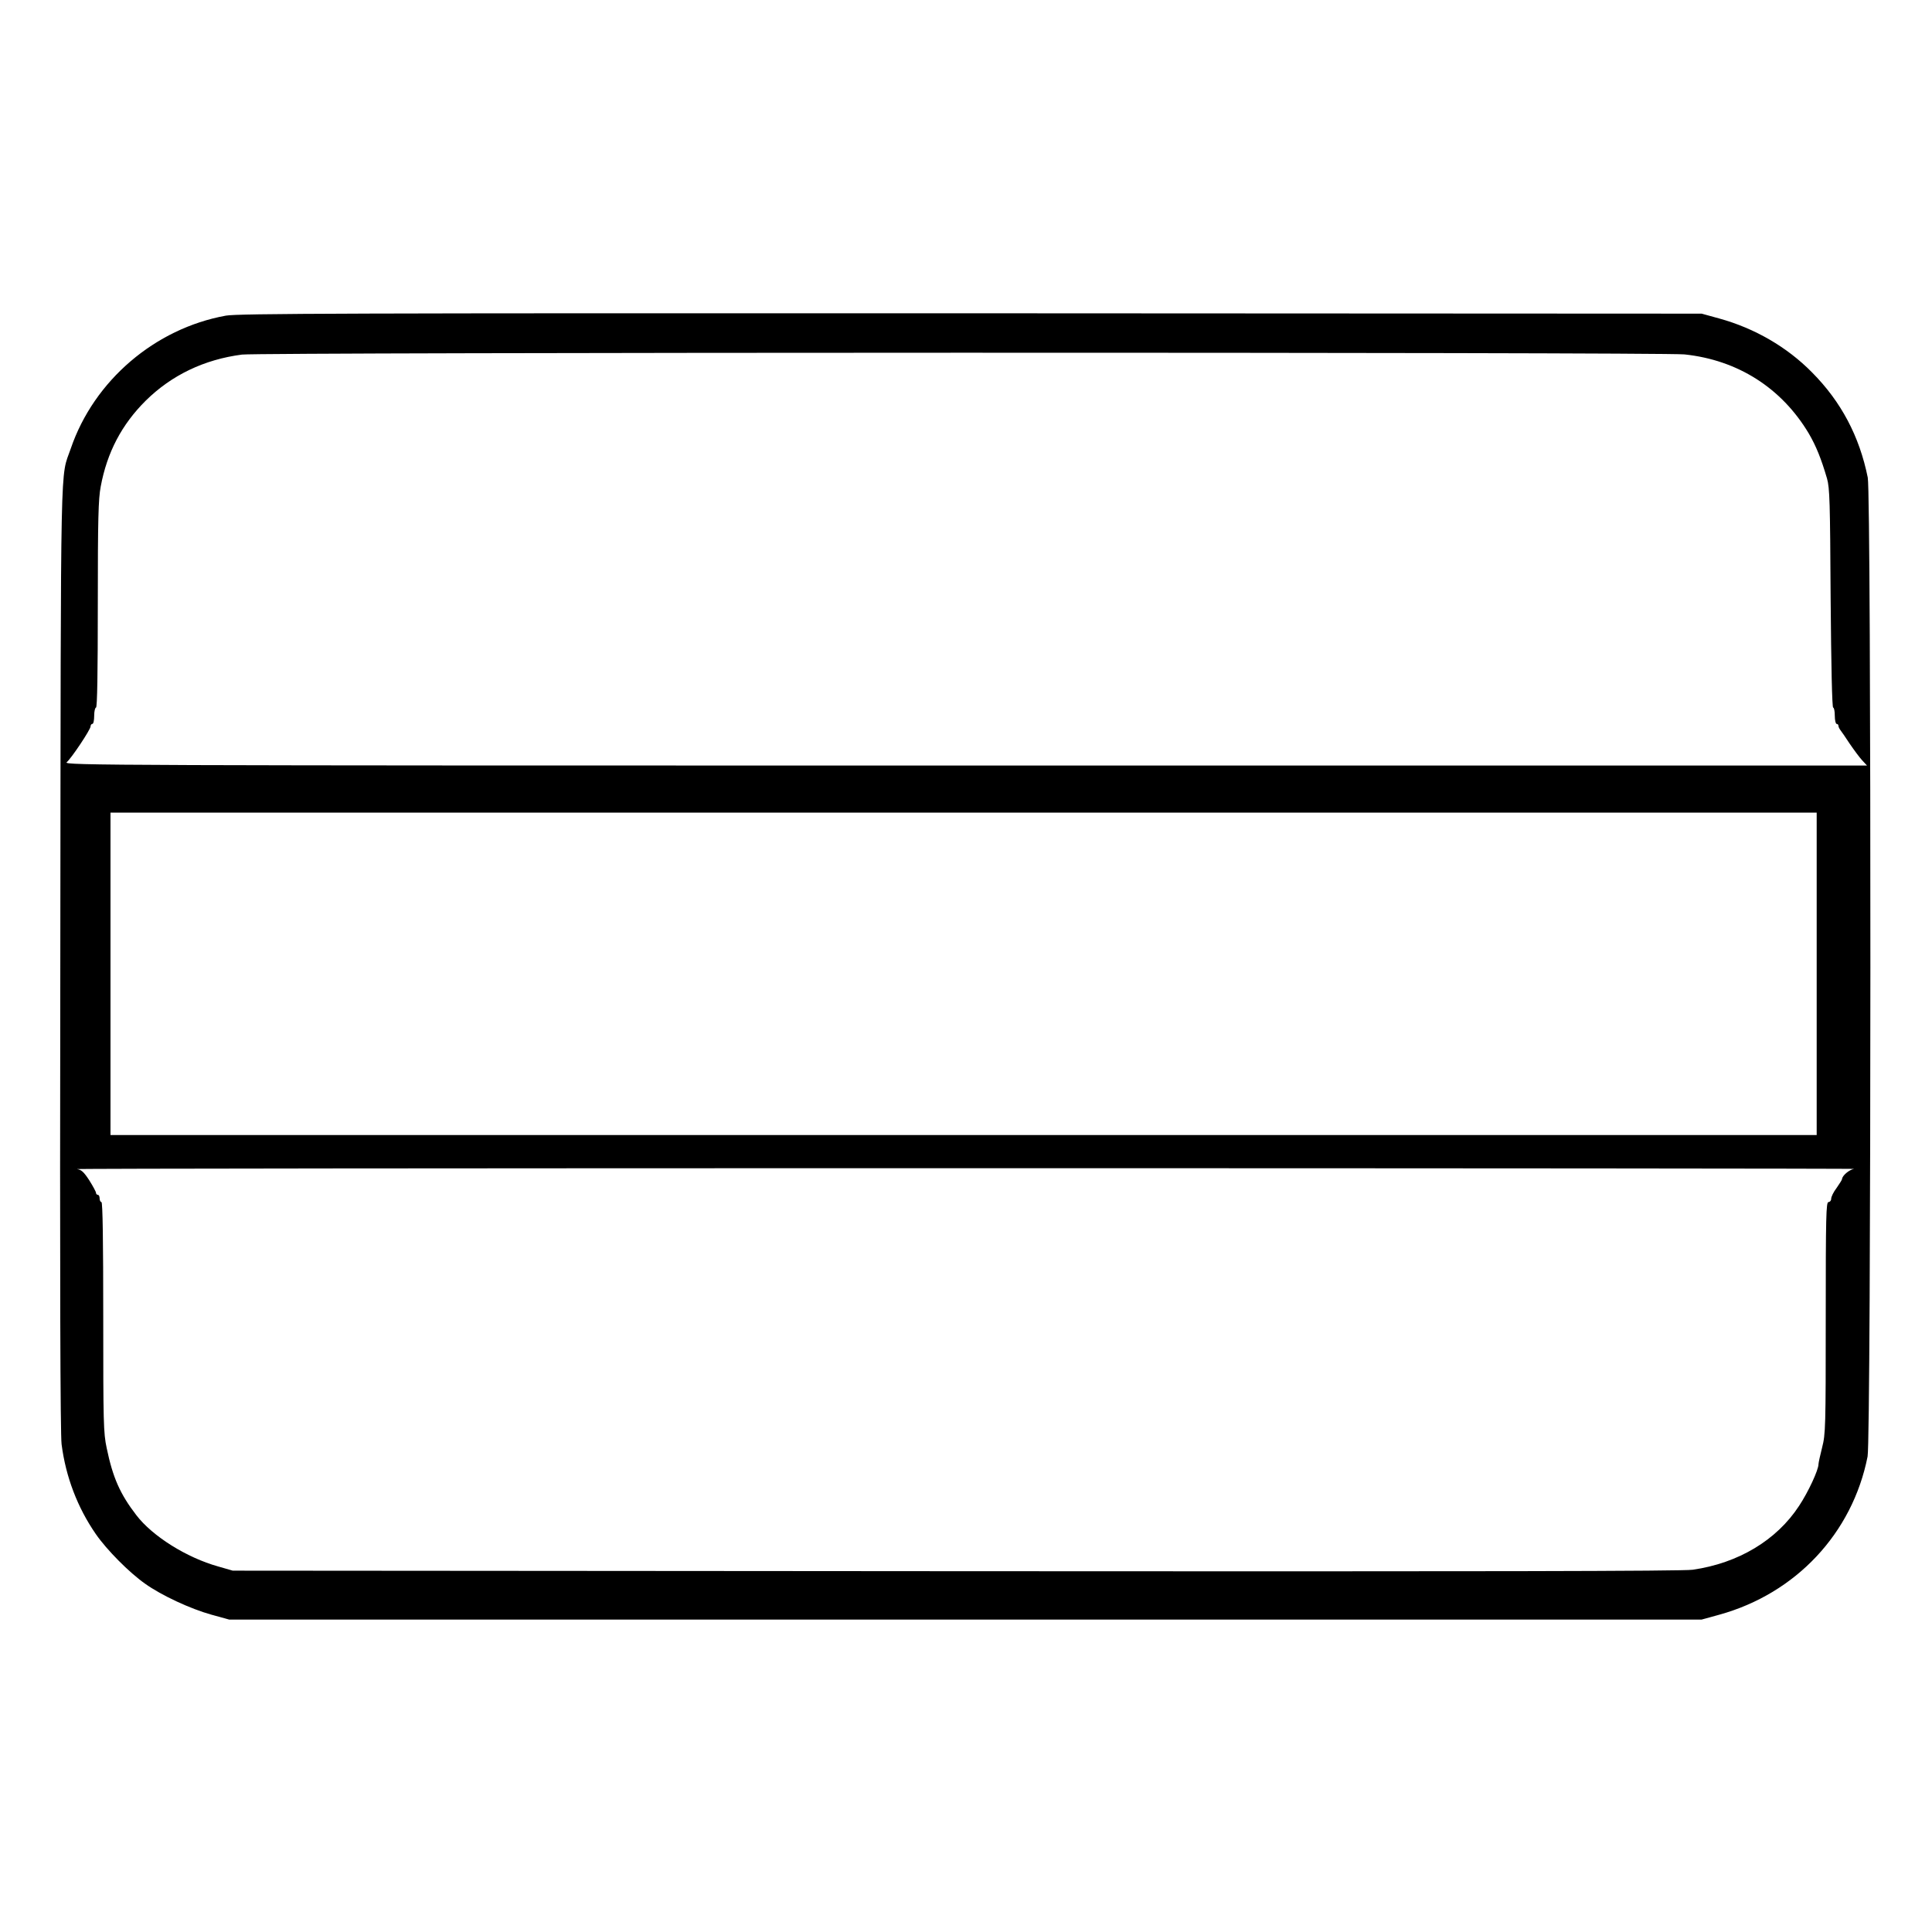 <?xml version="1.0" standalone="no"?>
<!DOCTYPE svg PUBLIC "-//W3C//DTD SVG 20010904//EN"
 "http://www.w3.org/TR/2001/REC-SVG-20010904/DTD/svg10.dtd">
<svg version="1.0" xmlns="http://www.w3.org/2000/svg"
 width="2048pt" height="2048pt" viewBox="0 0 2048 2048"
 preserveAspectRatio="xMidYMid meet">
<g transform="translate(0,2048) scale(0.192,-0.192)"
fill="#000000" stroke="none">
<path d="M1247 8924 c-392 -71 -728 -359 -856 -733 -59 -173 -55 49 -58 -2806
-3 -1803 0 -2635 7 -2692 23 -180 88 -350 189 -496 61 -88 184 -212 272 -274
91 -65 251 -139 366 -171 l98 -27 4065 0 4065 0 98 27 c422 117 734 449 818
873 20 101 21 5305 1 5405 -46 228 -147 419 -308 581 -138 140 -316 243 -511
297 l-98 27 -4035 2 c-3449 1 -4046 -1 -4113 -13z m8053 -214 c294 -31 536
-185 686 -436 41 -70 69 -140 101 -249 15 -53 17 -129 20 -662 3 -372 8 -603
14 -603 5 0 9 -20 9 -45 0 -25 5 -45 10 -45 6 0 10 -5 10 -10 0 -6 5 -16 10
-23 6 -7 29 -41 52 -76 24 -35 55 -77 69 -92 l27 -29 -4980 0 c-4744 0 -4979
1 -4960 18 27 23 132 181 132 198 0 8 5 14 10 14 6 0 10 20 10 45 0 25 5 45
10 45 7 0 10 196 10 569 0 473 3 583 16 651 35 189 116 343 249 475 142 140
322 227 531 254 103 13 7836 14 7964 1z m730 -3420 l0 -890 -4710 0 -4710 0 0
890 0 890 4710 0 4710 0 0 -890z m206 -1077 c-26 -4 -65 -37 -66 -56 0 -4 -14
-26 -30 -49 -17 -22 -30 -49 -30 -60 0 -10 -7 -18 -15 -18 -13 0 -15 -78 -15
-638 0 -606 -1 -643 -20 -717 -11 -43 -20 -85 -20 -92 0 -32 -56 -153 -107
-230 -124 -190 -336 -317 -588 -353 -59 -8 -1141 -10 -4070 -8 l-3990 3 -80
23 c-175 49 -363 167 -452 283 -90 117 -130 207 -164 371 -18 84 -19 140 -19
725 0 415 -3 633 -10 633 -5 0 -10 9 -10 20 0 11 -4 20 -10 20 -5 0 -10 5 -10
11 0 6 -17 37 -37 69 -30 46 -44 59 -68 62 -16 3 2191 5 4905 5 2714 0 4922
-2 4906 -4z"/>
</g>
</svg>
